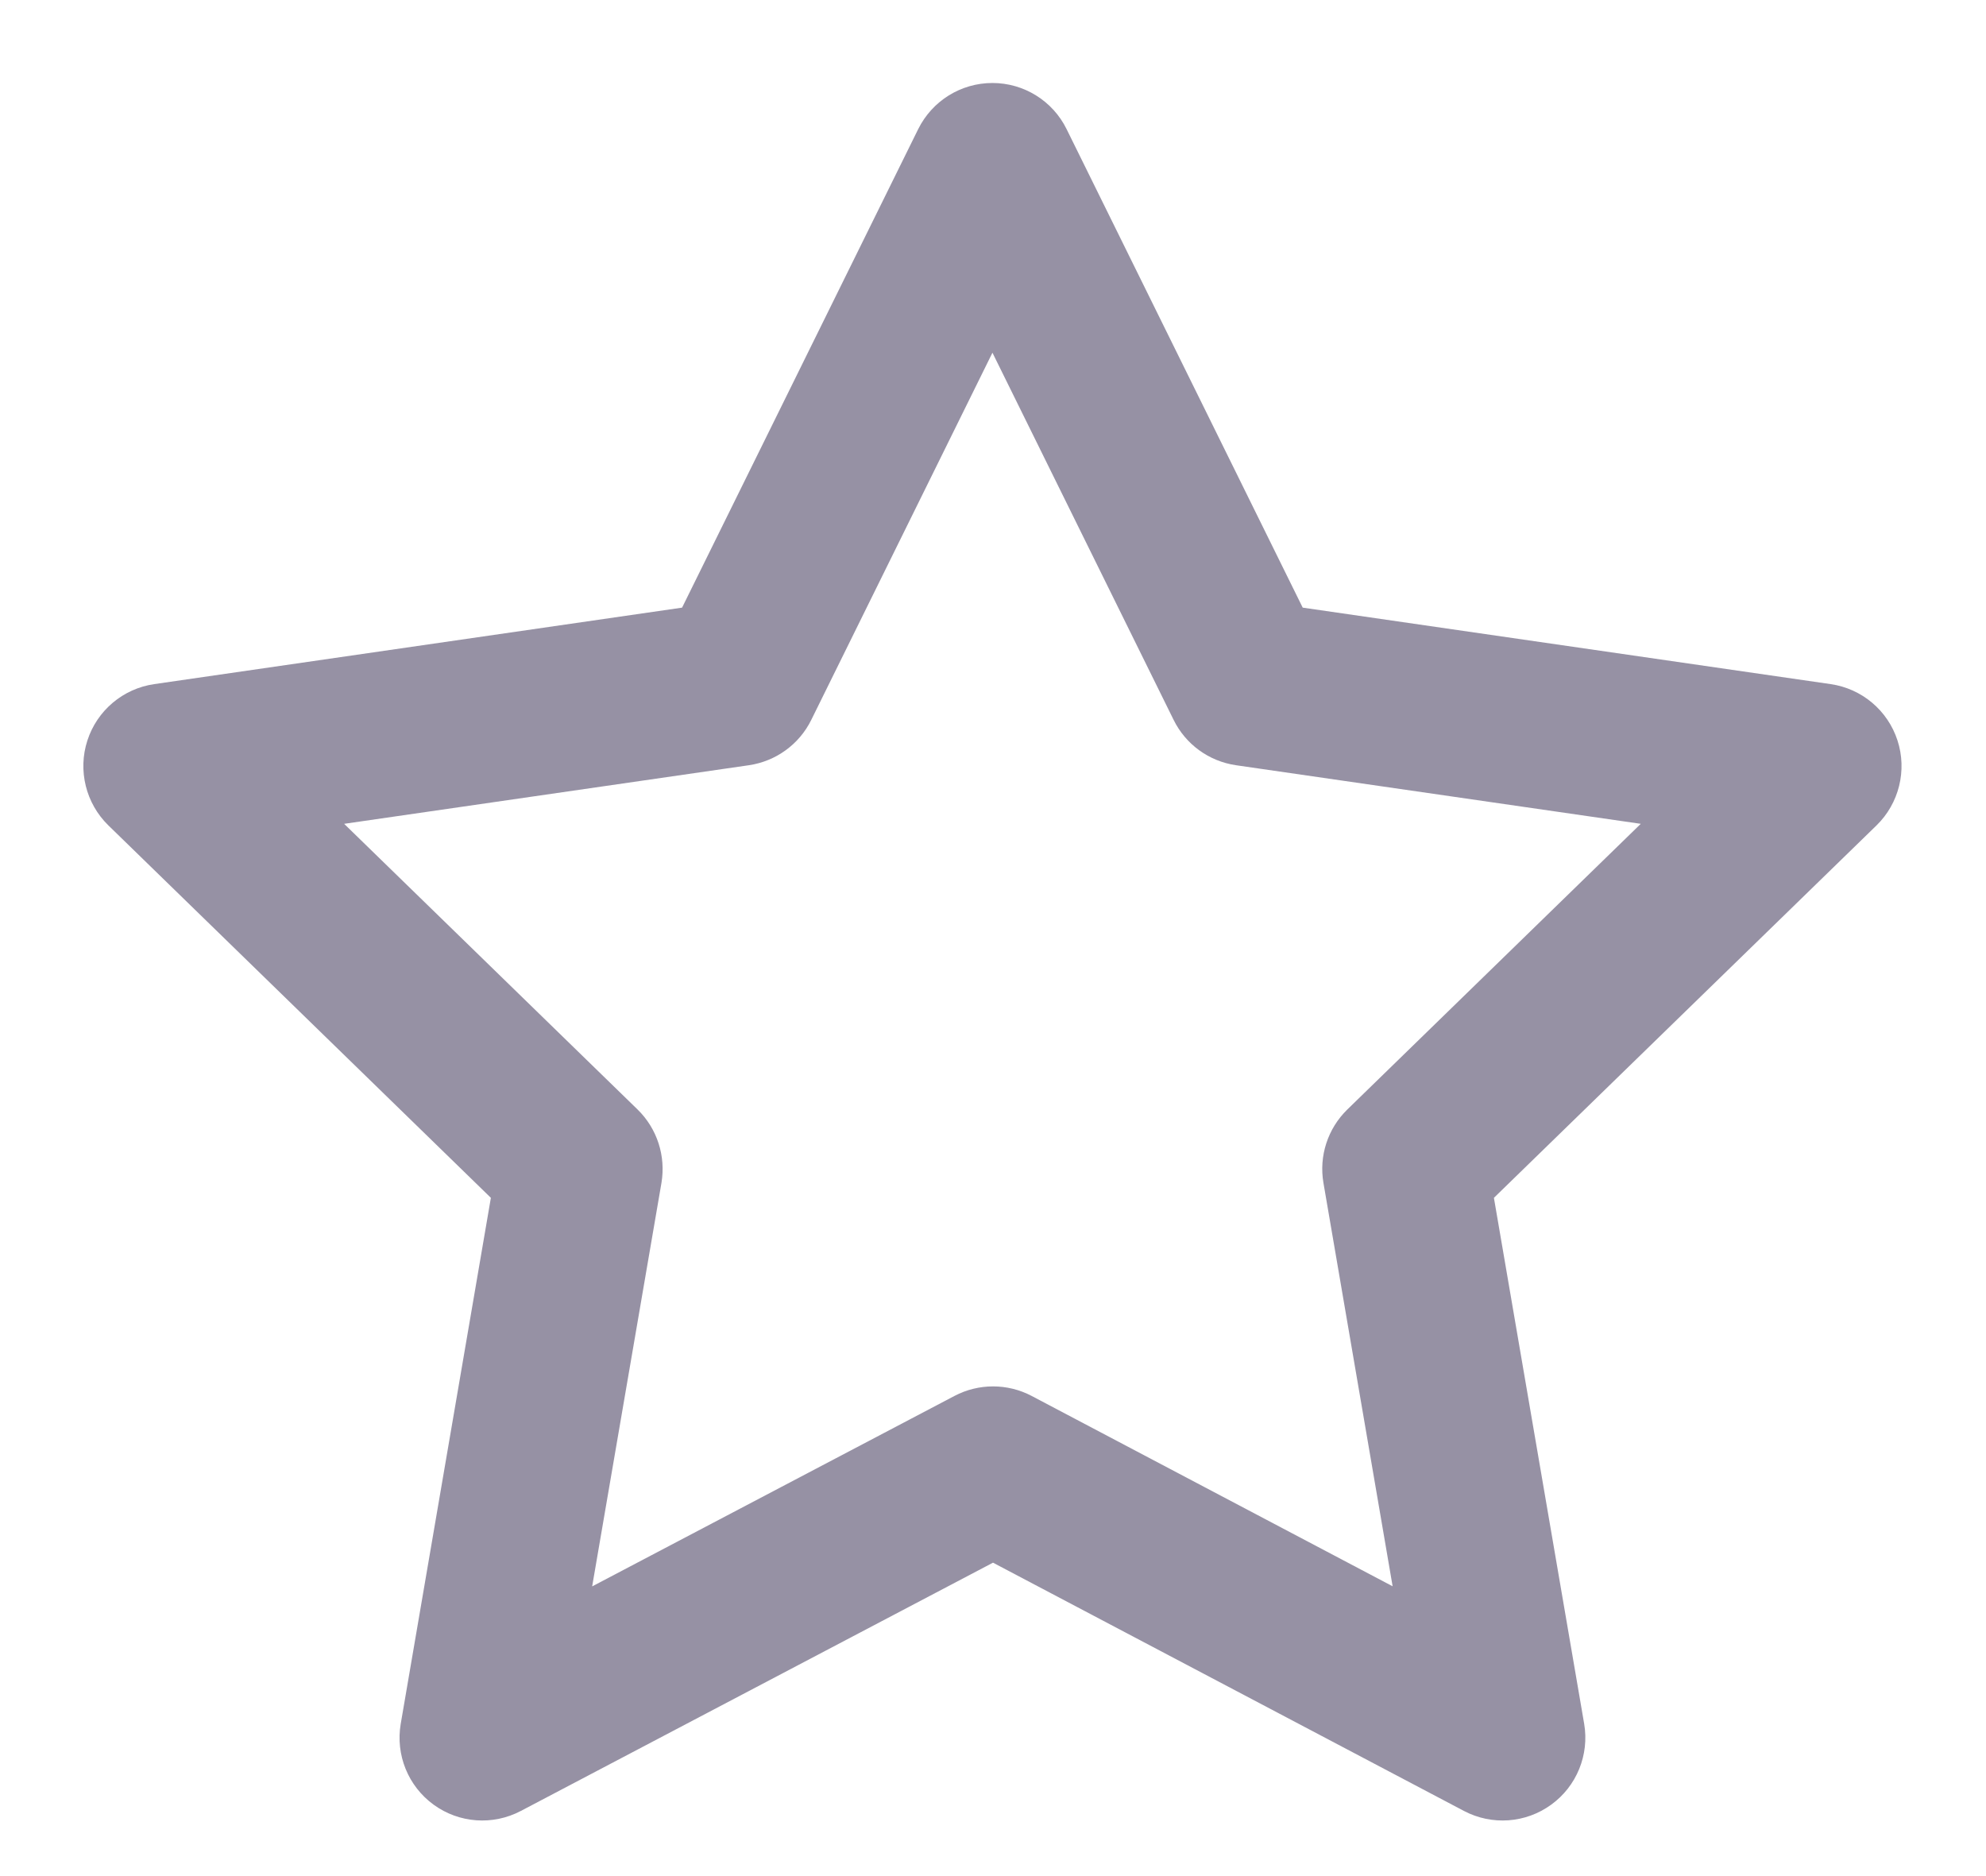 <svg width="18" height="17" viewBox="0 0 18 17" fill="none" xmlns="http://www.w3.org/2000/svg">
<path fill-rule="evenodd" clip-rule="evenodd" d="M8.995 0.752C9.28 0.752 9.541 0.914 9.667 1.17L11.807 5.506L16.592 6.199C16.875 6.24 17.11 6.438 17.198 6.71C17.286 6.981 17.212 7.28 17.008 7.479L13.54 10.854L14.358 15.62C14.406 15.901 14.29 16.186 14.059 16.353C13.828 16.521 13.522 16.543 13.269 16.41L9 14.16L4.72 16.41C4.467 16.543 4.161 16.521 3.93 16.353C3.699 16.185 3.584 15.901 3.632 15.62L4.449 10.854L0.982 7.479C0.778 7.28 0.704 6.981 0.792 6.71C0.88 6.438 1.115 6.24 1.398 6.199L6.182 5.506L8.322 1.17C8.449 0.914 8.709 0.752 8.995 0.752ZM8.995 3.196L7.353 6.523C7.244 6.745 7.032 6.898 6.788 6.934L3.119 7.465L5.779 10.054C5.956 10.227 6.036 10.475 5.995 10.719L5.367 14.375L8.651 12.649C8.87 12.534 9.131 12.534 9.35 12.649L12.622 14.374L11.995 10.719C11.953 10.475 12.034 10.227 12.211 10.054L14.871 7.465L11.202 6.934C10.957 6.898 10.746 6.745 10.637 6.523L8.995 3.196Z" fill="#9691A4"/>
</svg>
